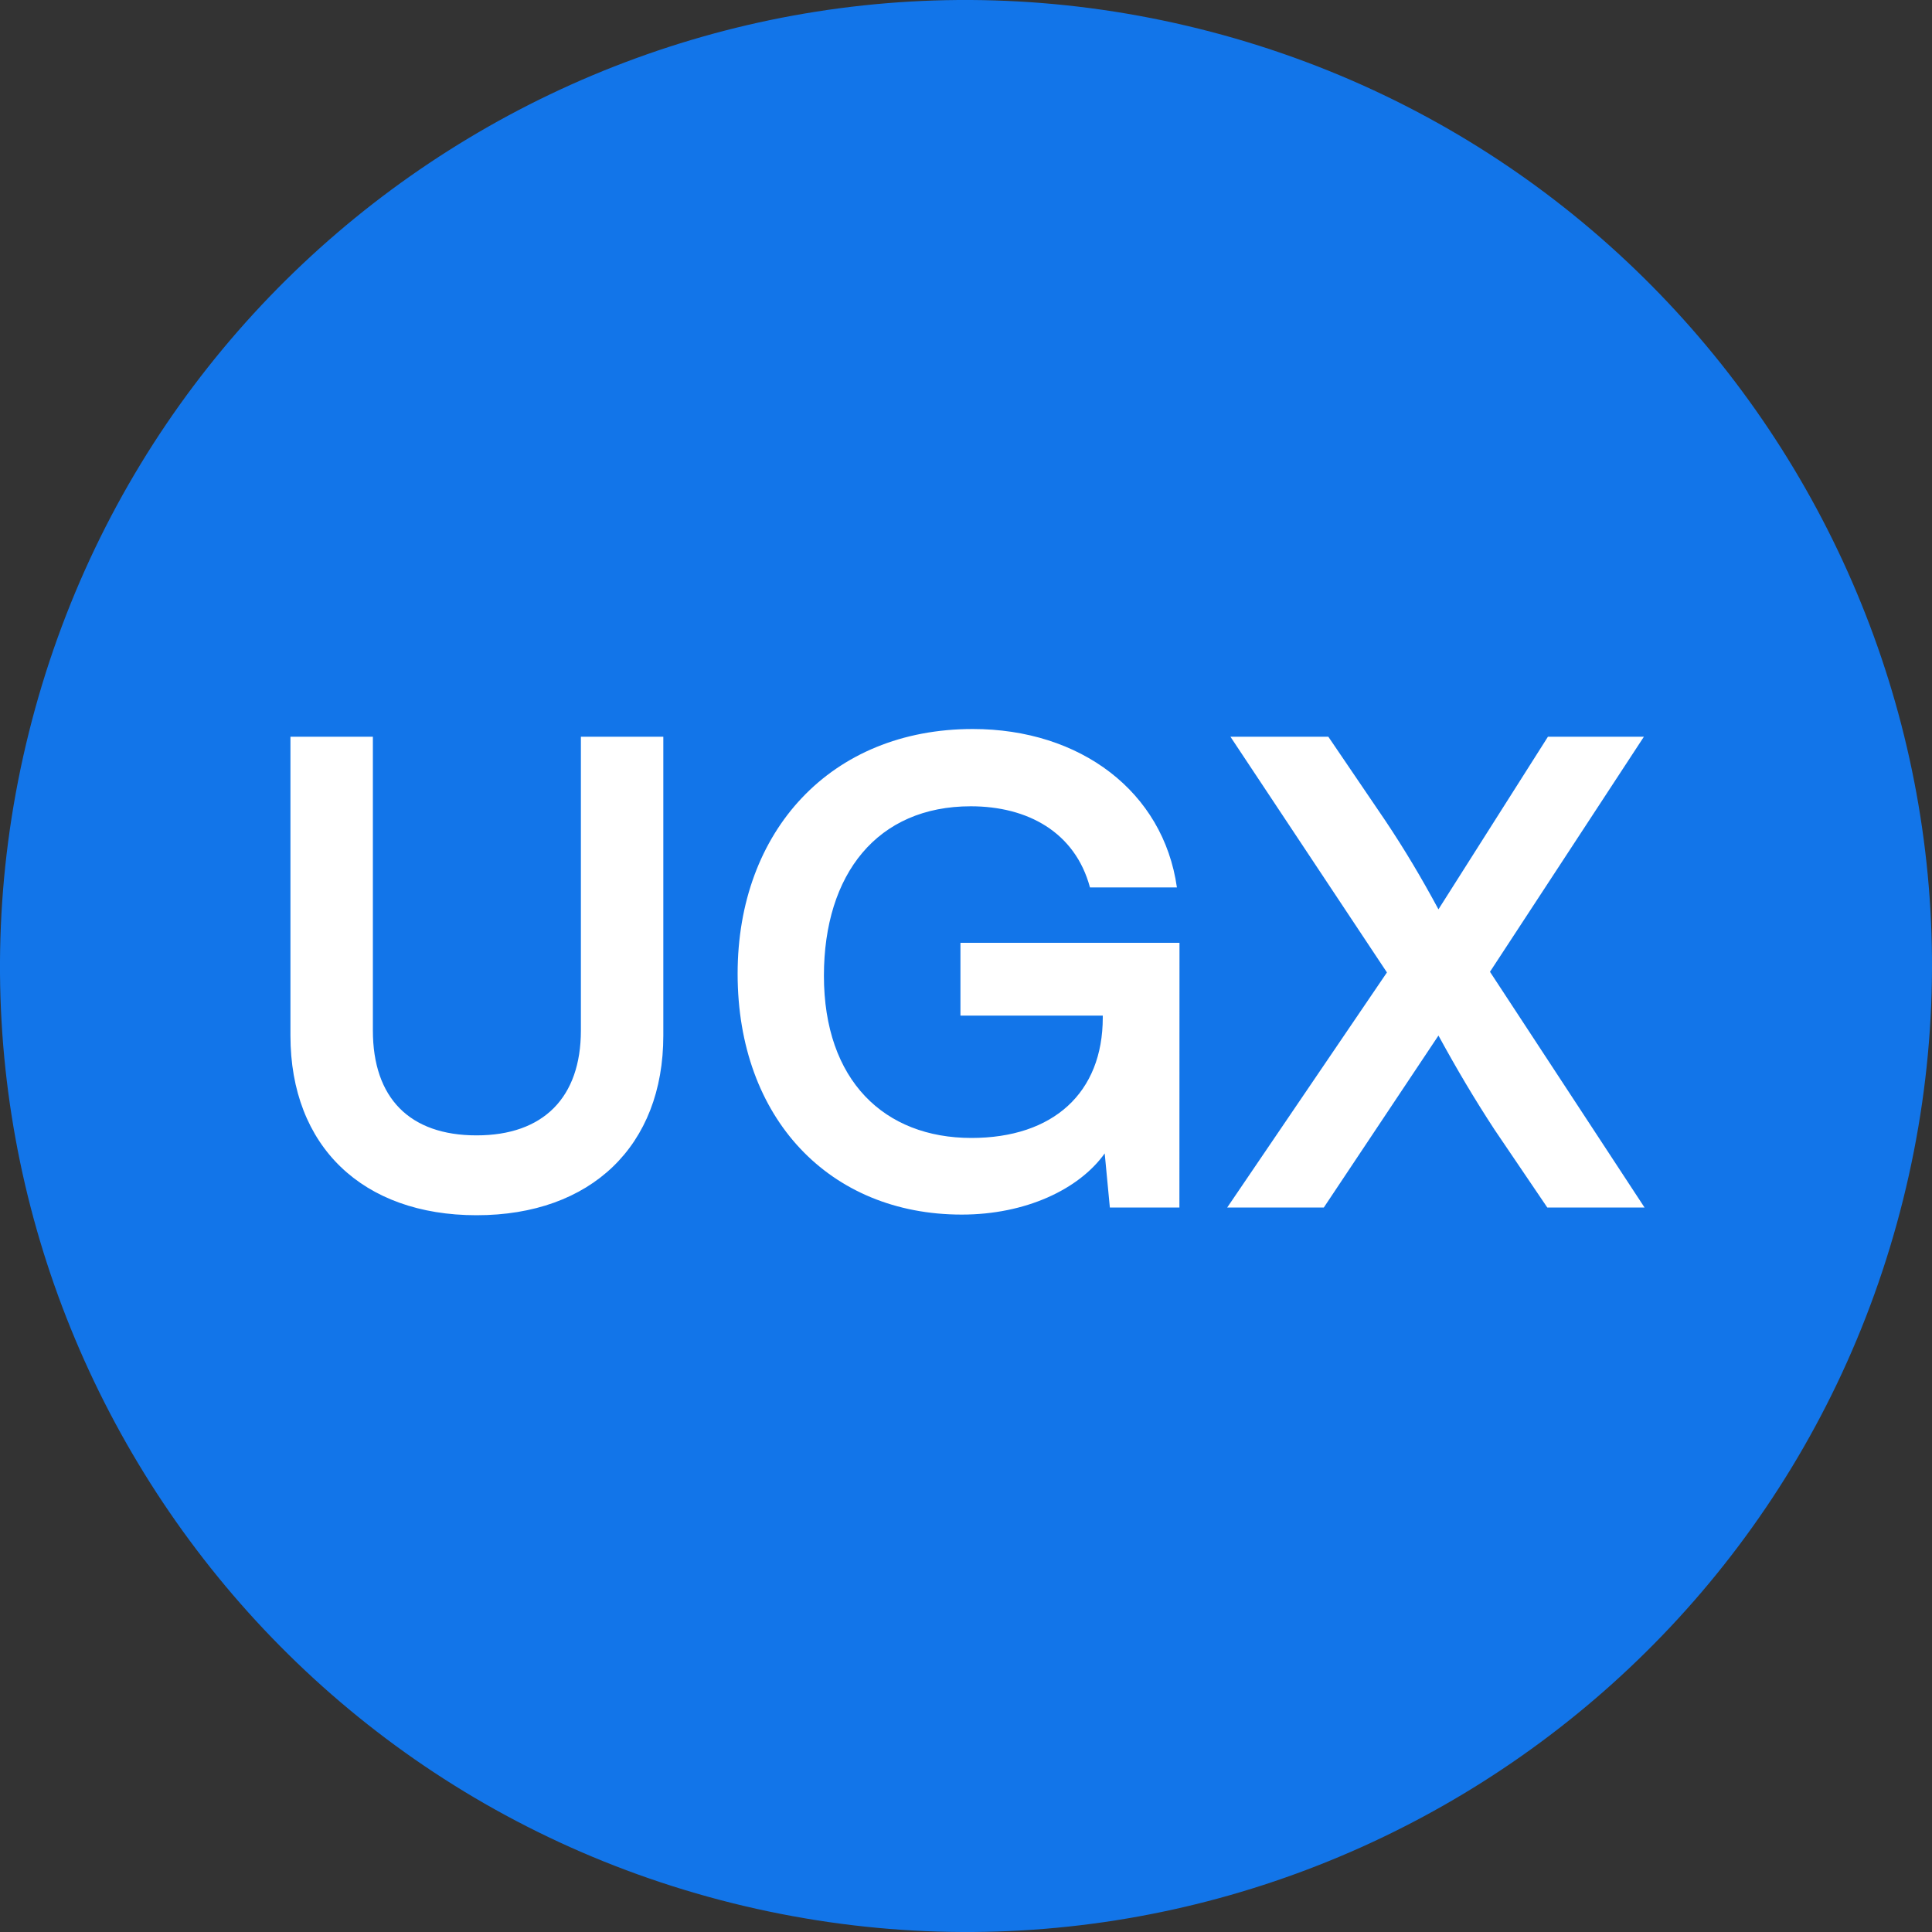 <svg width="24" height="24" viewBox="0 0 24 24" fill="none" xmlns="http://www.w3.org/2000/svg">
<rect x="0" y="0" width="24" height="24" fill="#333333" stroke="none"/>
<path d="M23.641 14.903C22.038 21.331 15.526 25.244 9.096 23.641C2.669 22.038 -1.244 15.527 0.359 9.098C1.962 2.669 8.473 -1.244 14.902 0.359C21.331 1.962 25.244 8.474 23.641 14.903Z" fill="#1275E9"/>
<path d="M3.608 12.864L3.608 9.152L4.632 9.152L4.632 12.8C4.632 13.64 5.088 14.104 5.92 14.104C6.752 14.104 7.216 13.632 7.216 12.8L7.216 9.152L8.24 9.152L8.24 12.864C8.24 14.232 7.344 15.096 5.92 15.096C4.504 15.096 3.608 14.24 3.608 12.864ZM12.059 10.016C10.899 10.016 10.236 10.856 10.235 12.12C10.235 13.424 10.987 14.136 12.067 14.136C13.083 14.136 13.699 13.576 13.699 12.64L13.699 12.616L11.931 12.616L11.931 11.712L14.652 11.712L14.651 15L13.787 15L13.723 14.328C13.403 14.776 12.739 15.088 11.947 15.088C10.307 15.088 9.163 13.896 9.163 12.096C9.163 10.32 10.323 9.056 12.084 9.056C13.419 9.056 14.451 9.832 14.62 11.024L13.54 11.024C13.355 10.336 12.764 10.016 12.059 10.016ZM17.229 12.08L15.285 9.152L16.501 9.152L17.213 10.2C17.453 10.56 17.653 10.896 17.869 11.296L19.229 9.152L20.421 9.152L18.509 12.072L20.429 15L19.221 15L18.565 14.032C18.309 13.64 18.101 13.288 17.869 12.864L16.445 15L15.245 15L17.229 12.08Z" fill="white"/>
</svg>
